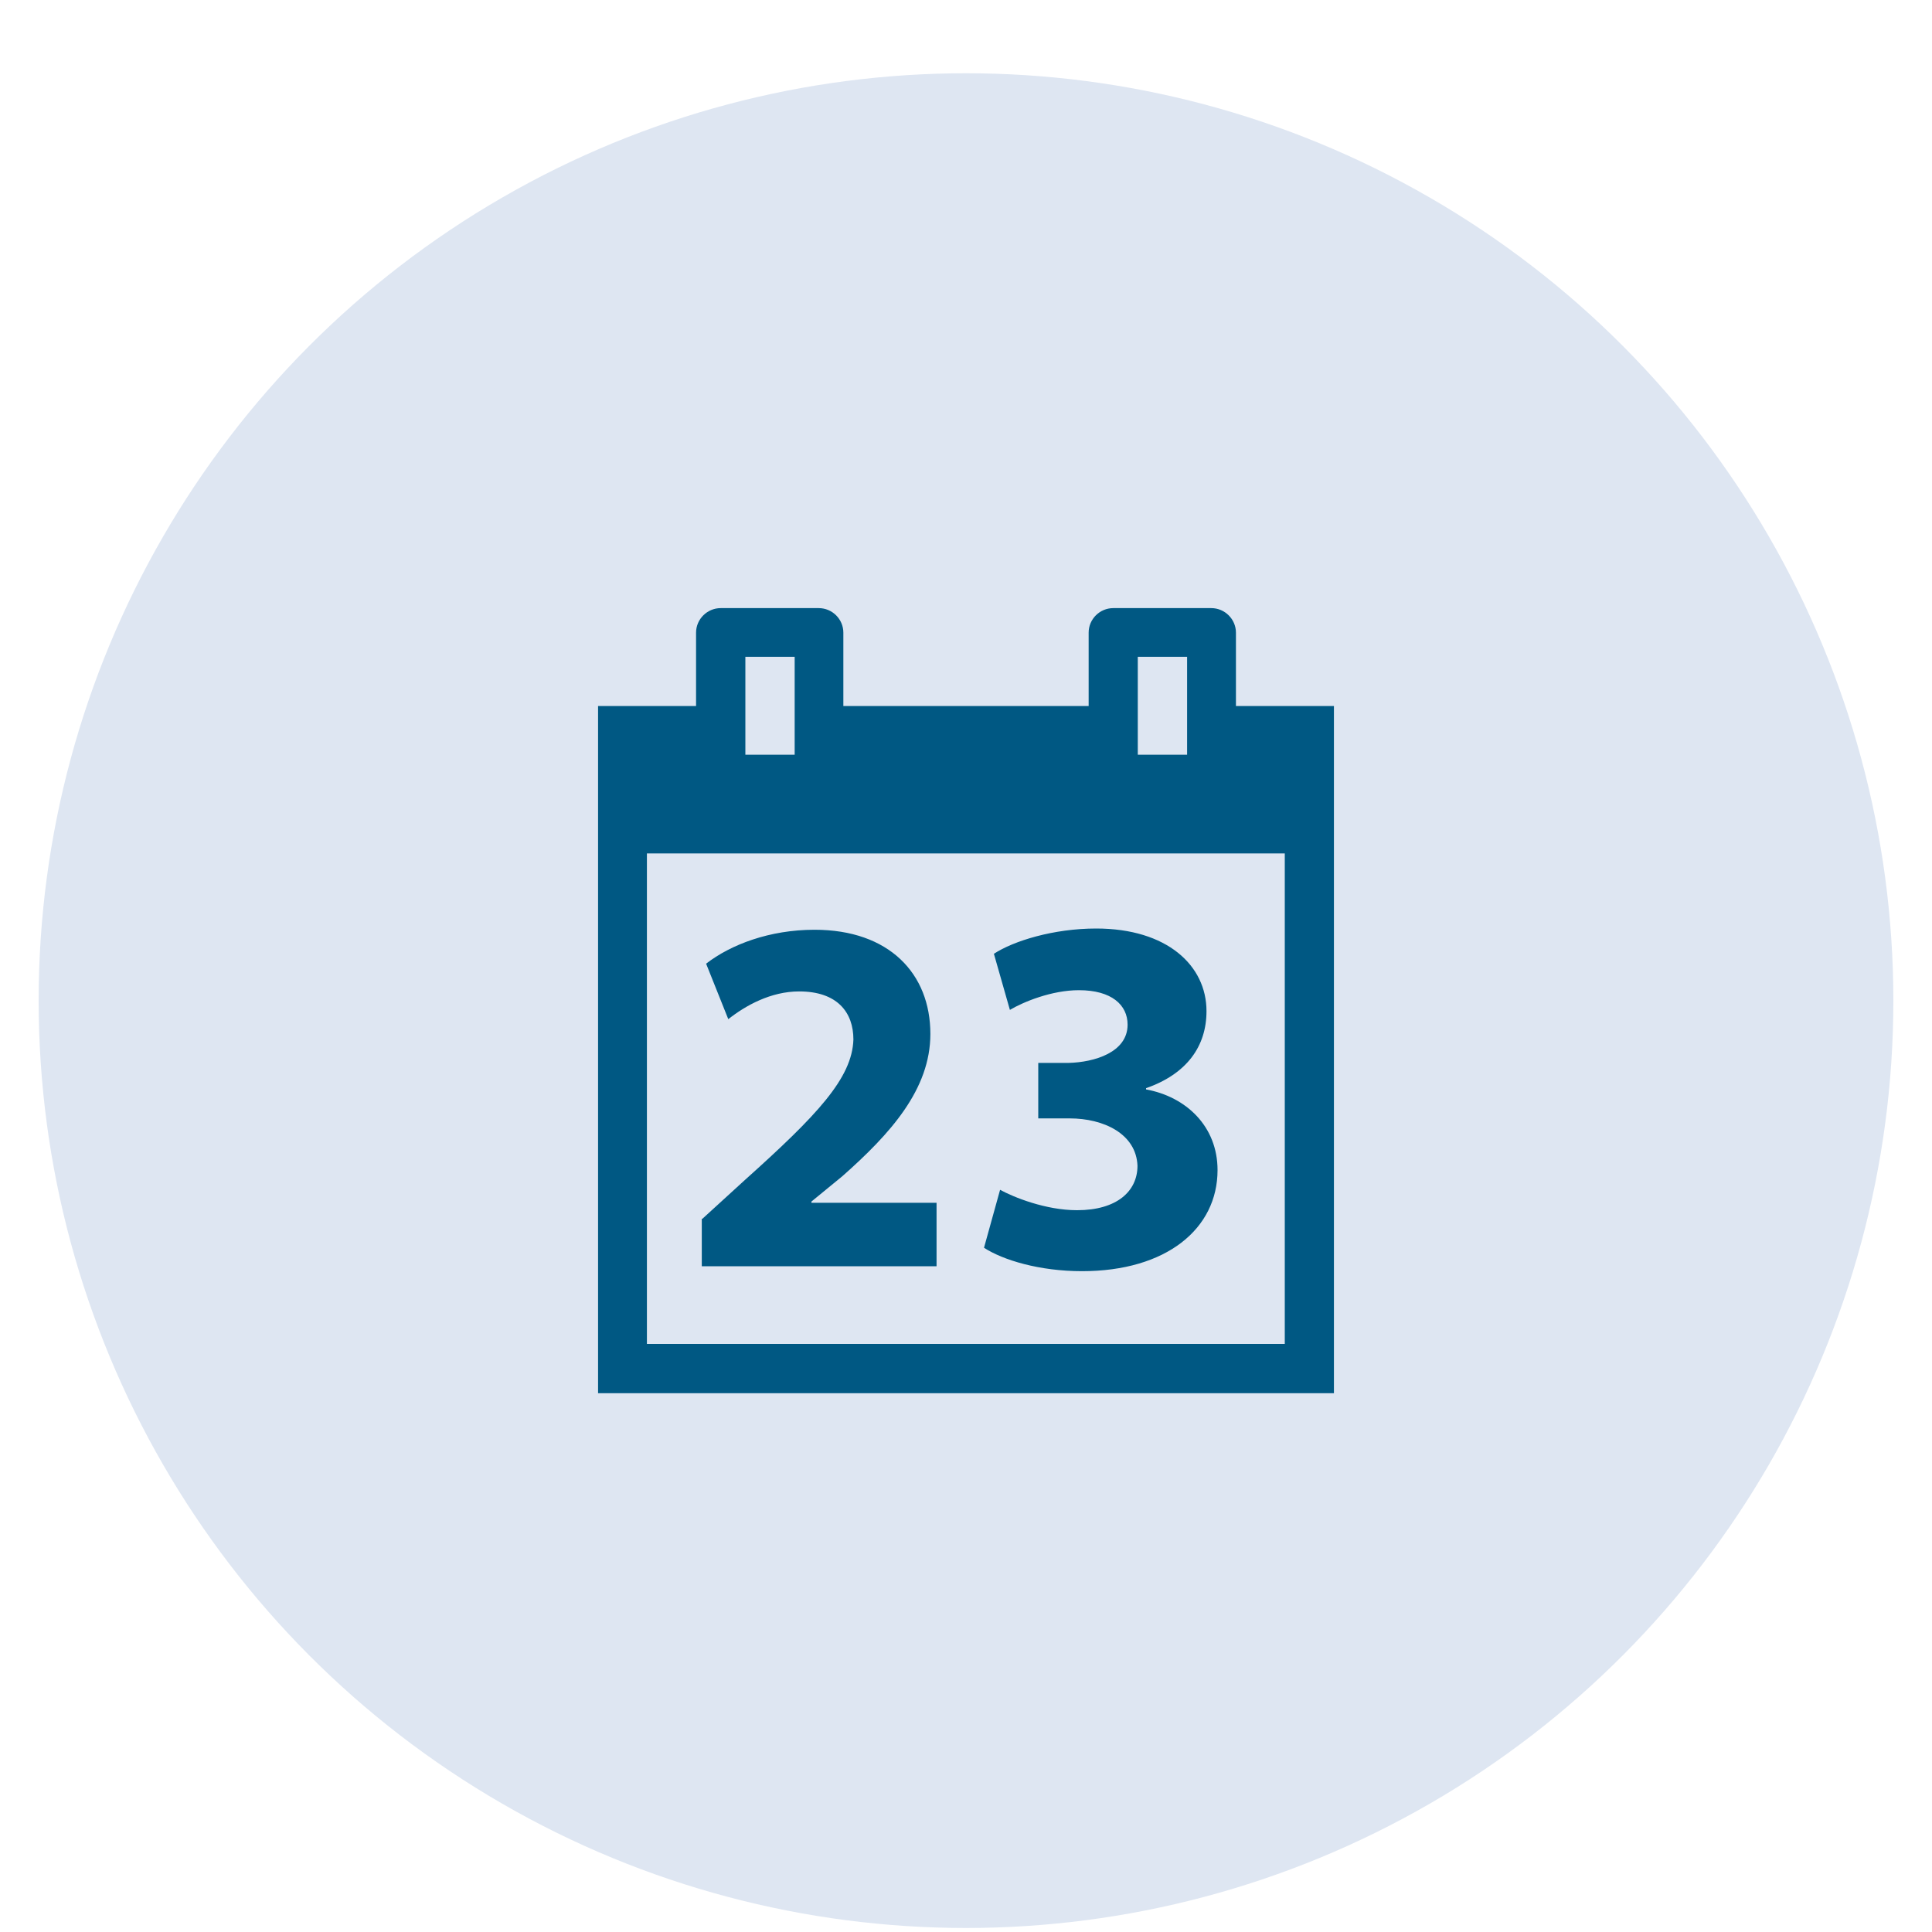 <svg width="25" height="25" viewBox="0 0 25 25" fill="none" xmlns="http://www.w3.org/2000/svg">
    <circle cx="12.5" cy="12.948" r="12" fill="#DEE6F2"/>
    <circle cx="12.5" cy="12.948" r="9.5" fill="#005883" stroke="#DEE6F2"/>
    <path d="M10.283 8.499H9.645V9.766H10.283V8.499Z" fill="#DEE6F2"/>
    <path d="M15.361 8.499H14.723V9.766H15.361V8.499Z" fill="#DEE6F2"/>
    <path d="M8.371 17.39H16.625V11.043H8.371V17.39ZM13.842 14.472H13.435V13.754H13.826C14.161 13.746 14.591 13.618 14.591 13.259C14.591 13.004 14.384 12.813 13.961 12.813C13.61 12.813 13.243 12.964 13.068 13.068L12.861 12.342C13.116 12.175 13.634 12.015 14.184 12.015C15.102 12.015 15.612 12.494 15.612 13.084C15.612 13.539 15.357 13.897 14.83 14.081V14.097C15.349 14.192 15.755 14.575 15.755 15.141C15.755 15.899 15.094 16.449 14.001 16.449C13.451 16.449 12.98 16.306 12.733 16.146L12.941 15.396C13.116 15.492 13.531 15.66 13.937 15.66C14.456 15.66 14.719 15.412 14.719 15.085C14.703 14.671 14.28 14.472 13.842 14.472ZM9.089 15.771L9.639 15.269C10.572 14.432 11.027 13.953 11.043 13.451C11.043 13.1 10.835 12.829 10.341 12.829C9.974 12.829 9.647 13.012 9.424 13.188L9.137 12.47C9.456 12.223 9.958 12.031 10.54 12.031C11.505 12.031 12.039 12.598 12.039 13.379C12.039 14.097 11.521 14.671 10.899 15.221L10.5 15.548V15.564H12.119V16.385H9.081V15.771H9.089Z" fill="#DEE6F2"/>
    <path d="M12.5 22.948C18.026 22.948 22.5 18.467 22.5 12.948C22.5 7.422 18.018 2.948 12.5 2.948C6.974 2.948 2.5 7.43 2.5 12.948C2.492 18.467 6.974 22.948 12.5 22.948ZM7.739 9.136H9.007V8.187C9.007 8.012 9.151 7.869 9.326 7.869H10.594C10.77 7.869 10.913 8.012 10.913 8.187V9.136H14.087V8.187C14.087 8.012 14.23 7.869 14.406 7.869H15.674C15.849 7.869 15.993 8.012 15.993 8.187V9.136H17.261V18.028H7.739V9.136Z" fill="#DEE6F2"/>
    </svg>
    